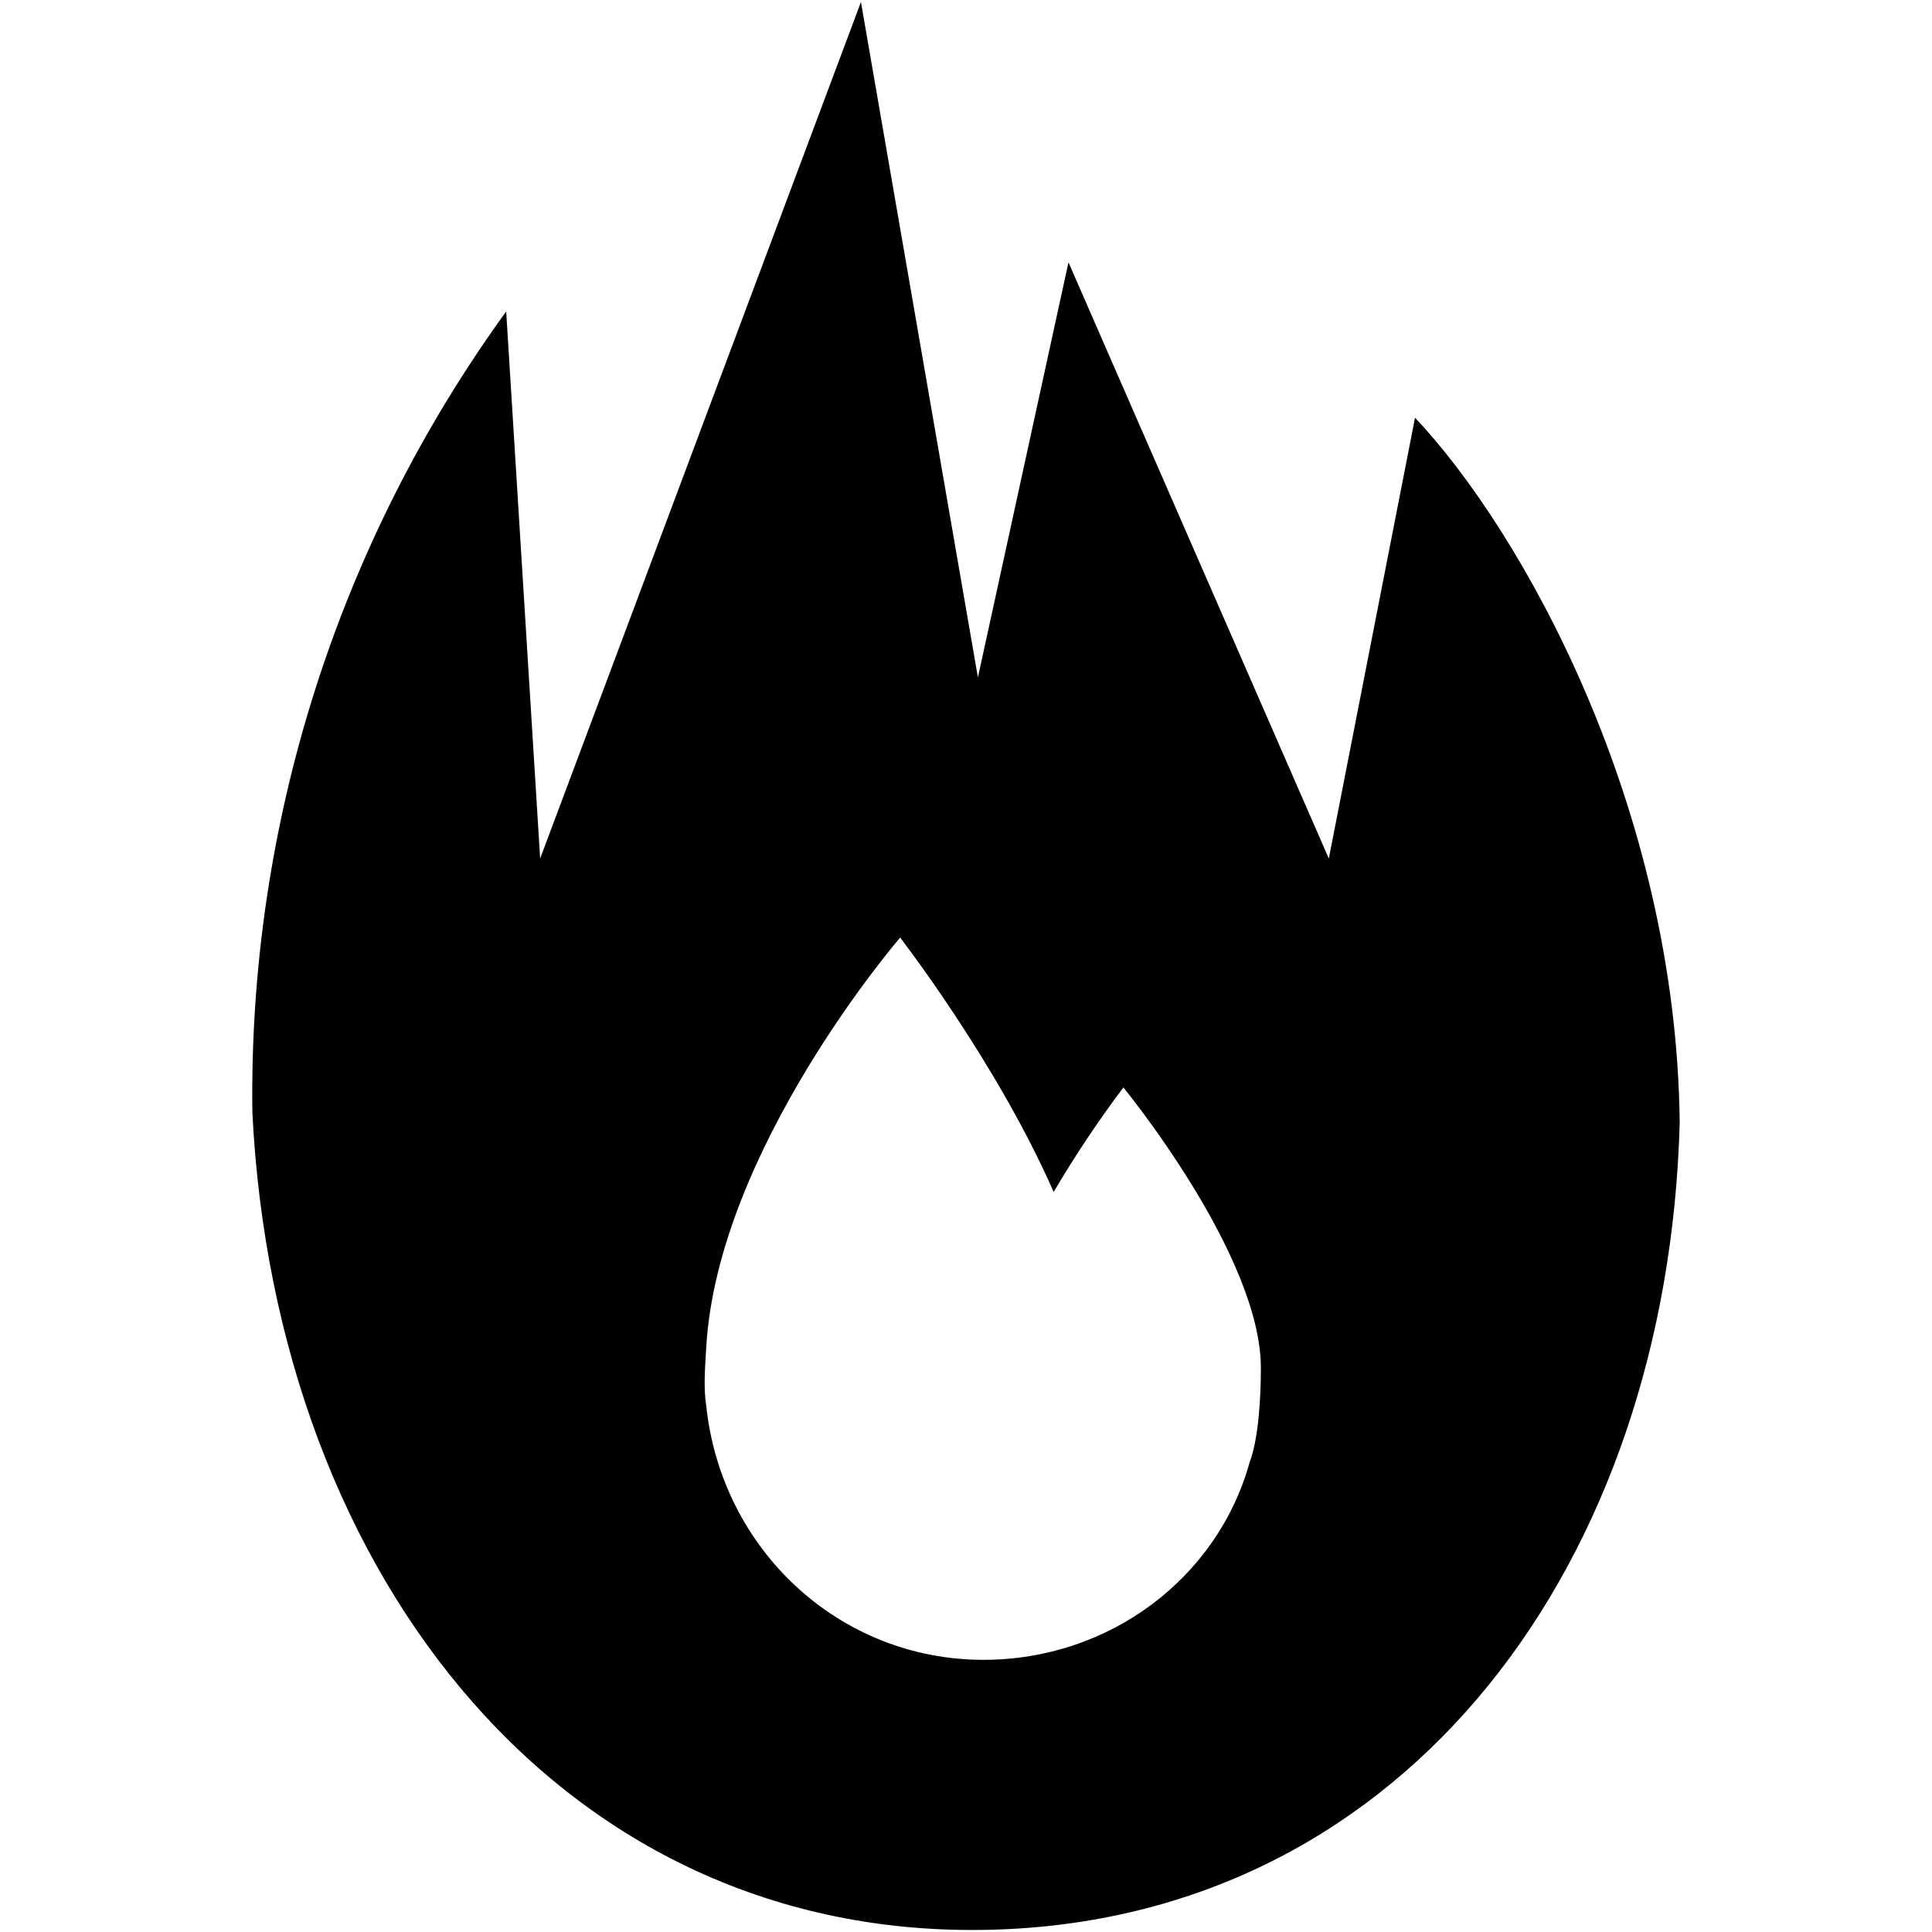 <svg width="24" height="24" viewBox="0 0 24 24" fill="none" xmlns="http://www.w3.org/2000/svg">
<path d="M17.578 5.189L16.507 10.665L13.273 3.259L12.148 8.415L10.695 0.025L6.71 10.665L6.288 3.869C4.193 6.759 3.087 10.249 3.135 13.819C3.424 19.632 7.061 24.179 12.433 23.968C17.492 23.772 20.719 19.413 20.866 13.942C20.82 9.993 18.898 6.587 17.578 5.189ZM15.523 18.166C15.125 19.602 13.782 20.619 12.218 20.619C10.419 20.619 8.96 19.244 8.773 17.462C8.738 17.241 8.758 16.994 8.773 16.74C8.913 14.275 11.182 11.647 11.182 11.647C11.182 11.647 12.383 13.198 13.089 14.807C13.353 14.358 13.642 13.925 13.955 13.509C13.955 13.509 15.663 15.588 15.663 16.994C15.663 17.388 15.63 17.887 15.523 18.166Z" fill="black"/>
</svg>
